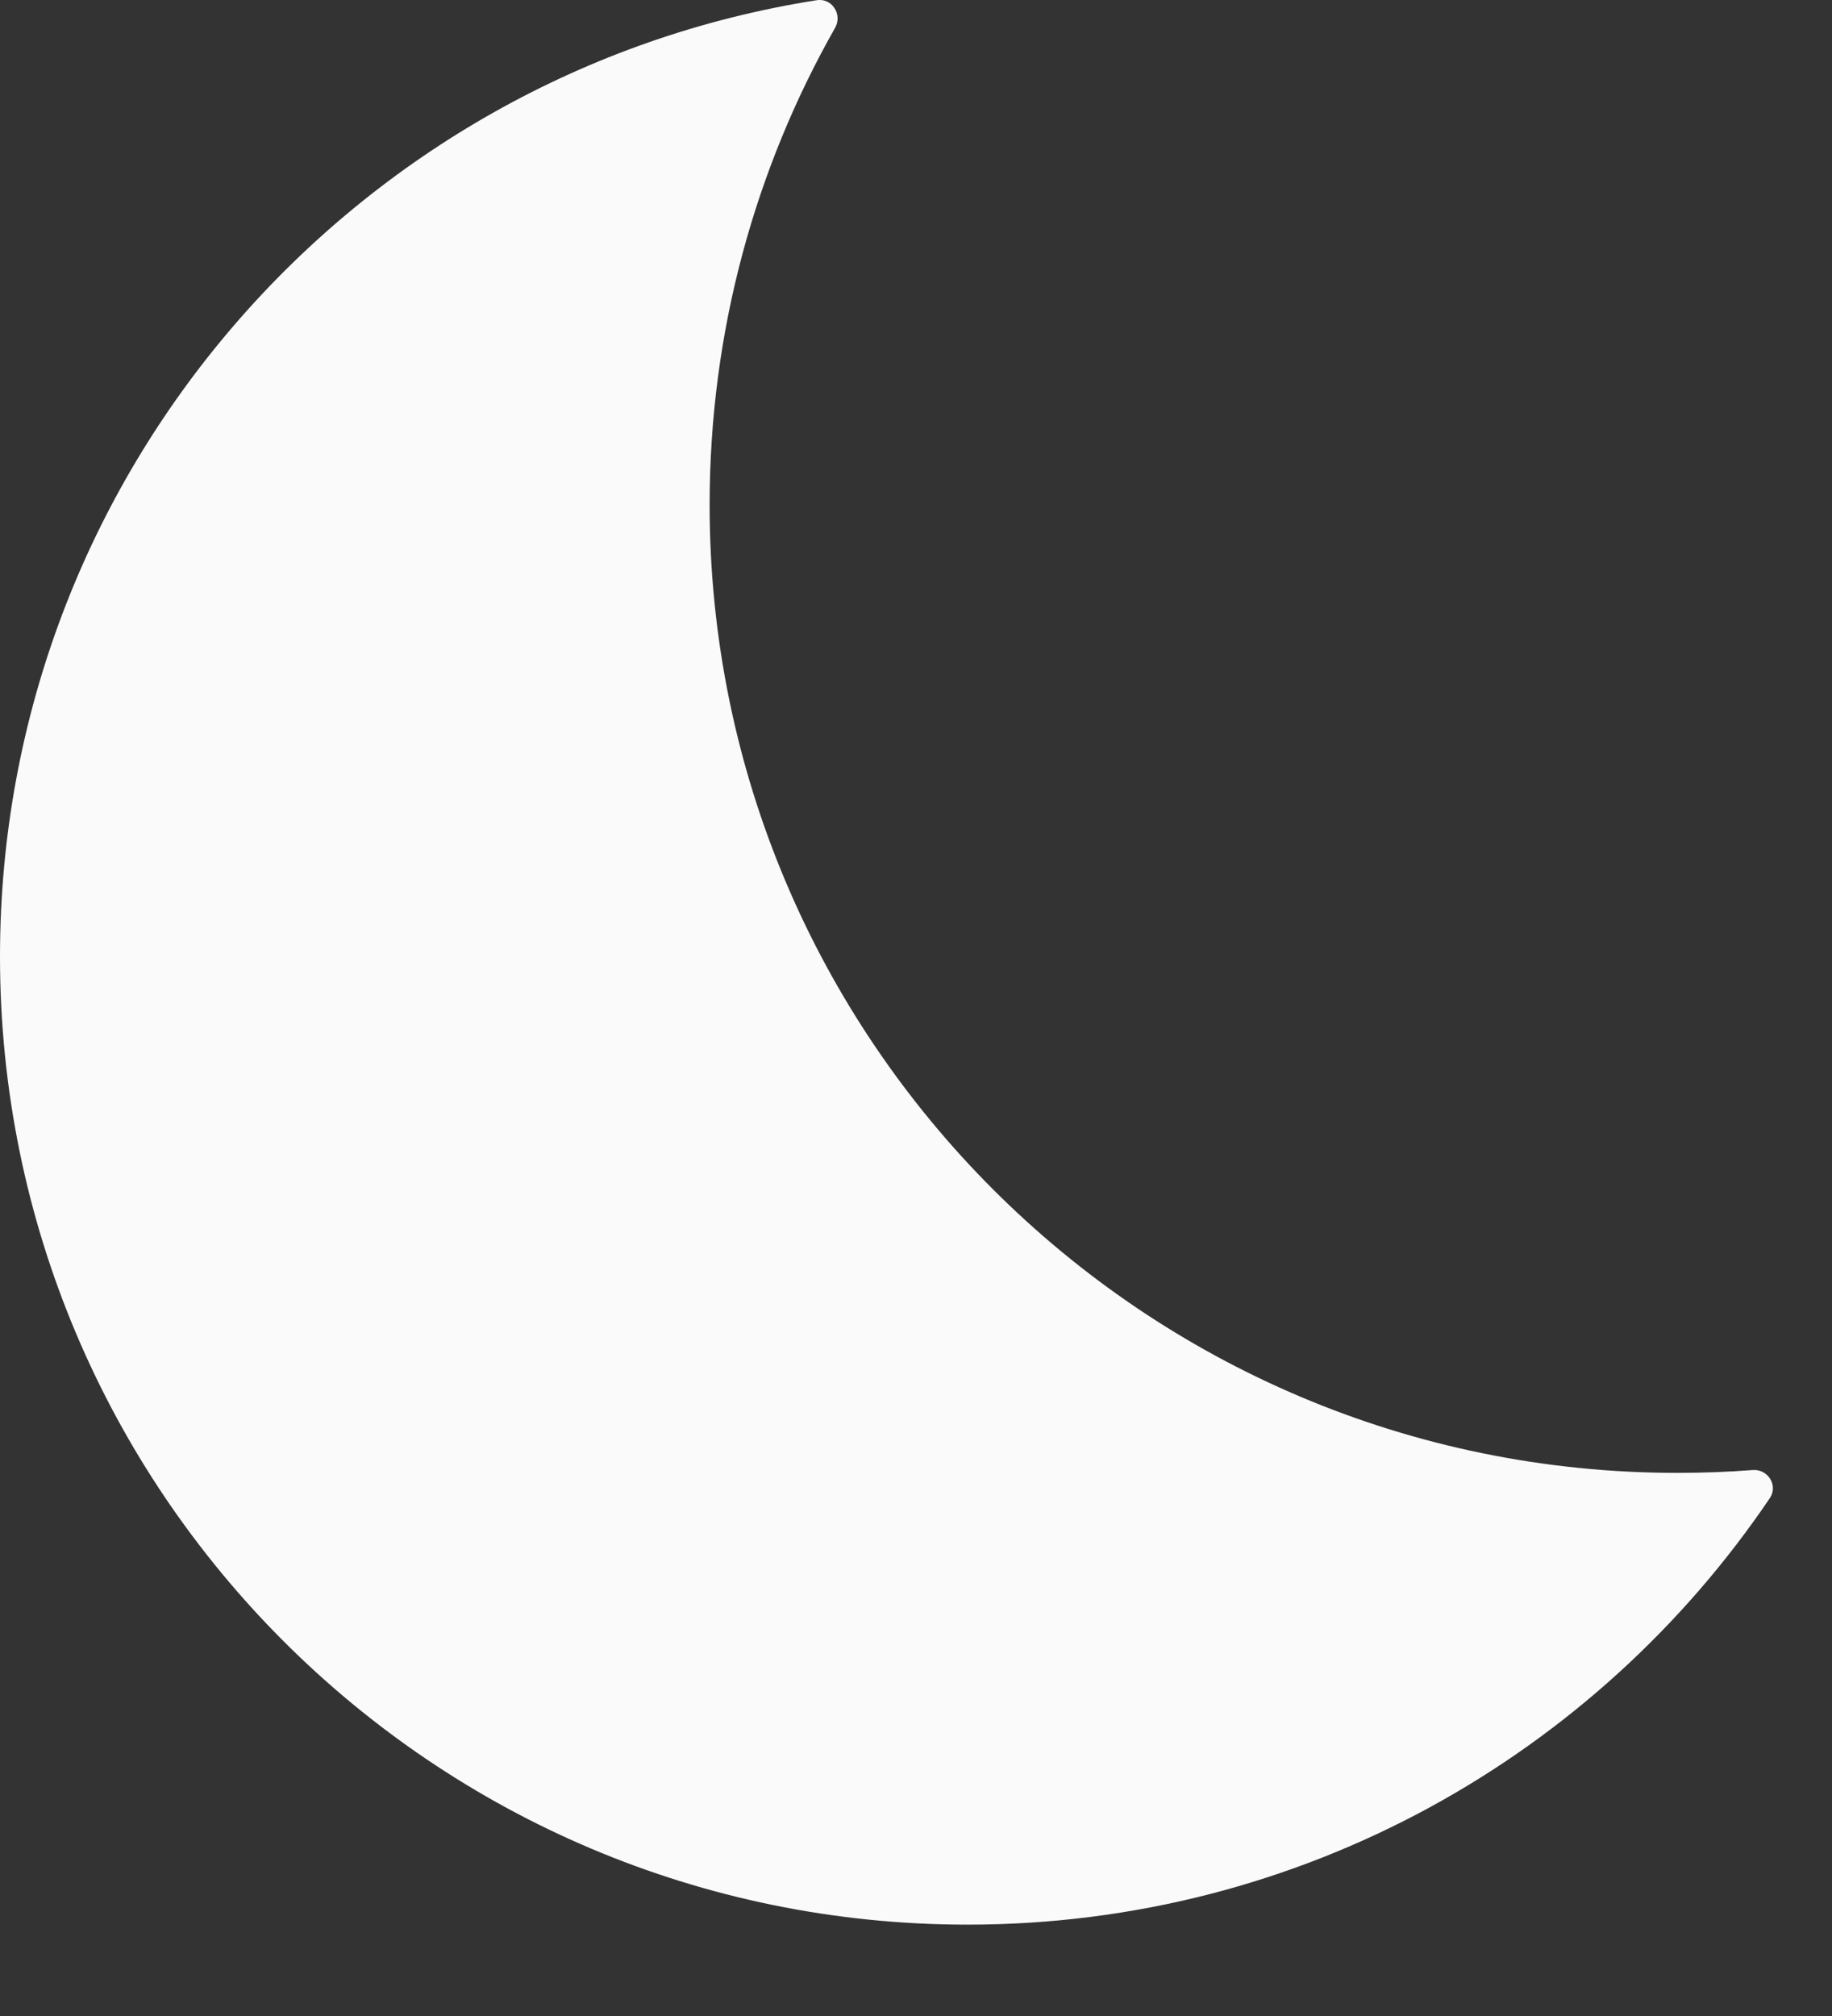 <svg width="20" height="22" viewBox="0 0 20 22" fill="none" xmlns="http://www.w3.org/2000/svg">
<rect x="0" y="0" width="20" height="22" fill="#333333" stroke="none"/>
<path fill-rule="evenodd" clip-rule="evenodd" d="M19.321 16.349C19.415 16.211 19.301 16.029 19.134 16.042C18.863 16.063 18.588 16.073 18.311 16.073C12.476 16.073 7.747 11.344 7.747 5.509C7.747 3.616 8.245 1.839 9.117 0.303C9.199 0.157 9.083 -0.023 8.918 0.002C3.865 0.793 0 5.165 0 10.439C0 16.273 4.73 21.003 10.564 21.003C14.209 21.003 17.422 19.157 19.321 16.349Z" fill="#FAFAFA"/>
</svg>
